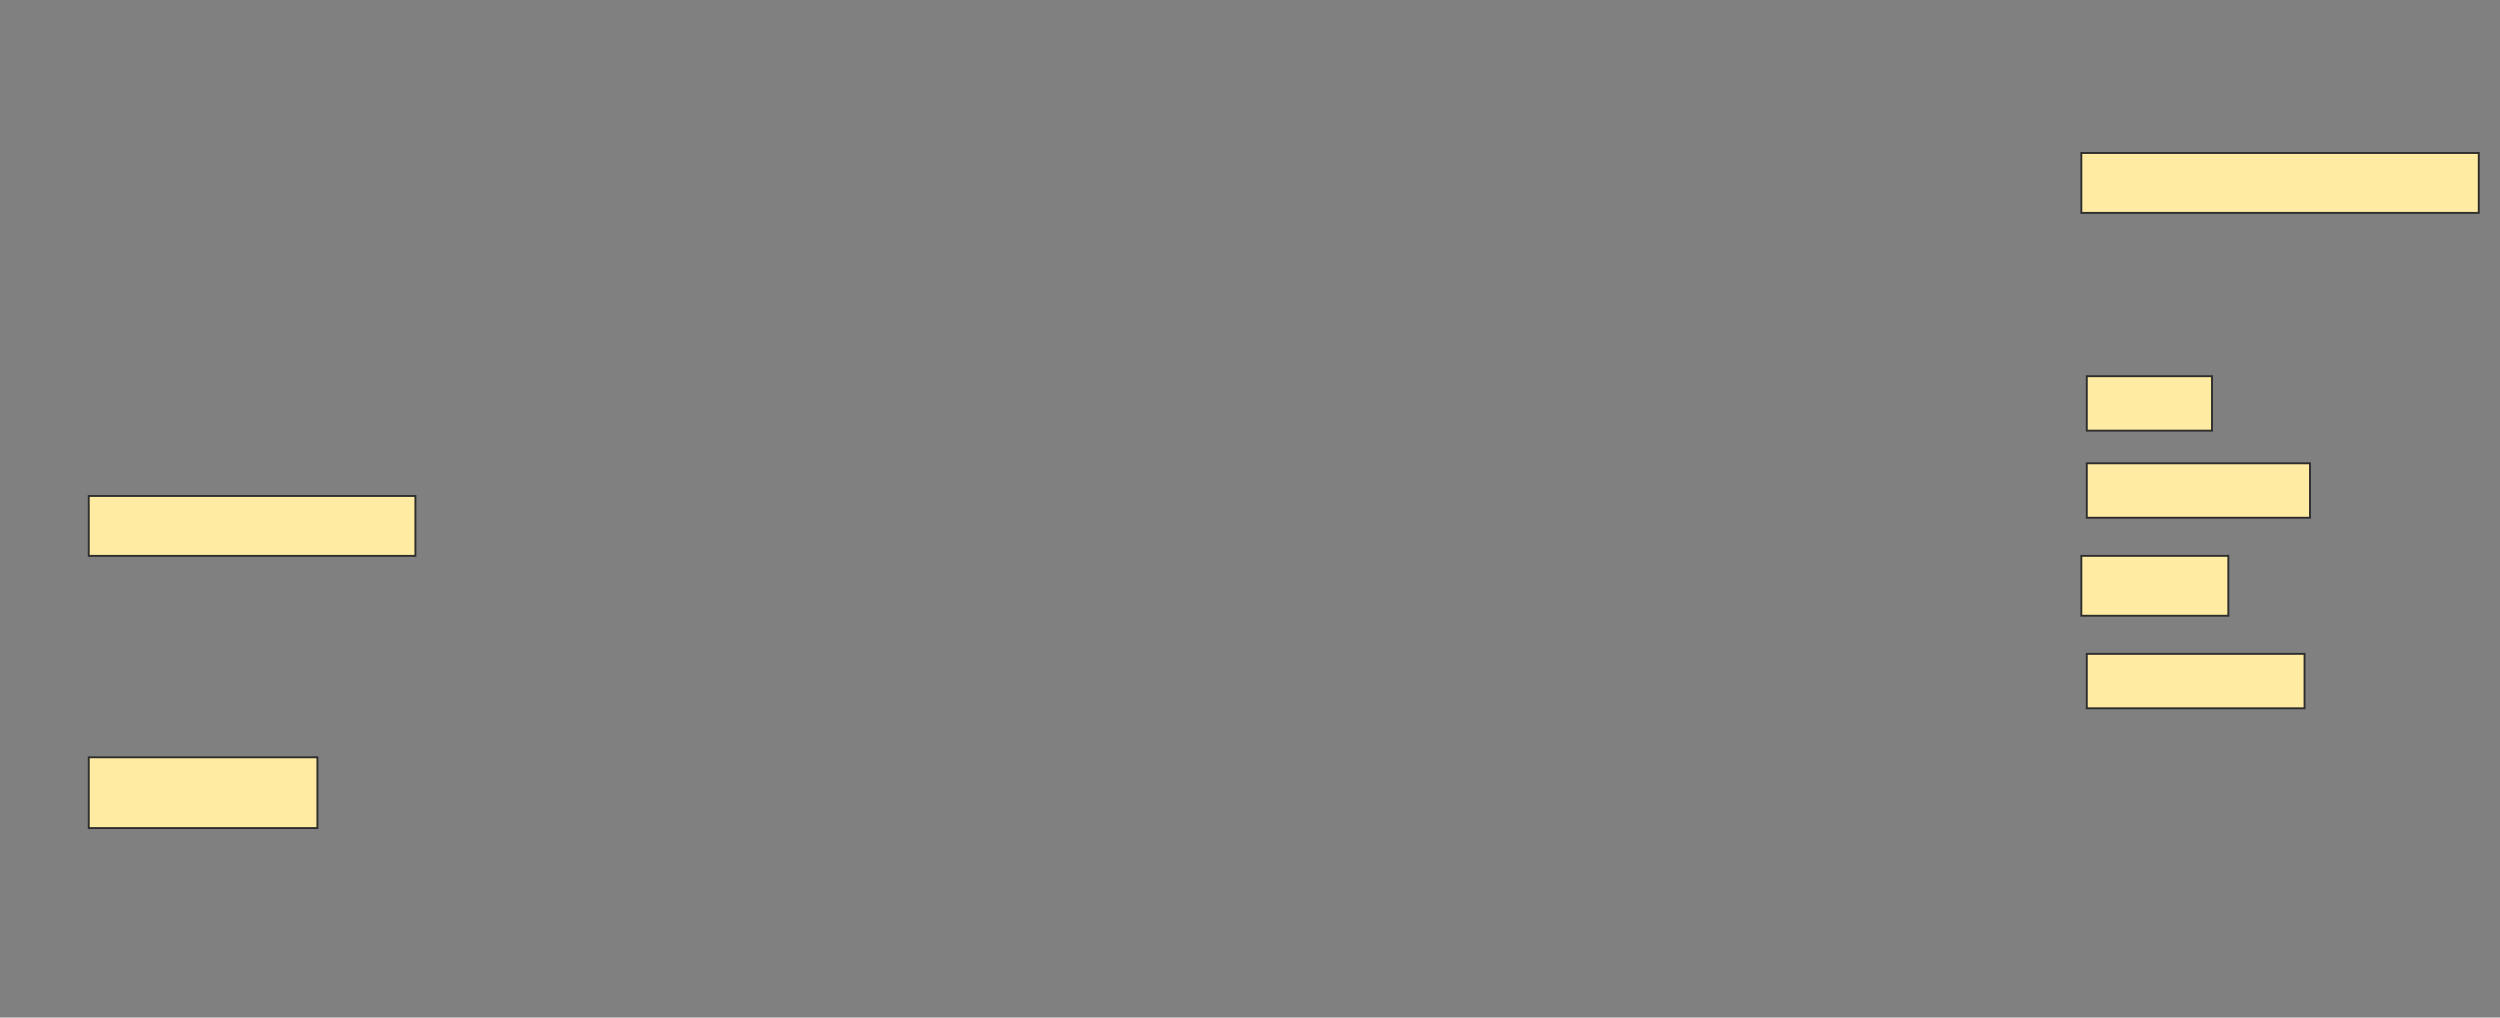 <svg height="534" width="1312" xmlns="http://www.w3.org/2000/svg">
 <rect width="100%" height="100%" fill="#808080" stroke="none"/>
 <!-- Created with Image Occlusion Enhanced -->
 <g>
  <title>Labels</title>
 </g>
 <g>
  <title>Masks</title>
  <rect fill="#FFEBA2" height="31.429" id="c92044dd48f846afaa3d22def569e4bb-ao-1" stroke="#2D2D2D" width="208.571" x="1092.286" y="80.286"/>
  
  <rect fill="#FFEBA2" height="28.571" id="c92044dd48f846afaa3d22def569e4bb-ao-3" stroke="#2D2D2D" width="65.714" x="1095.143" y="197.429"/>
  <rect fill="#FFEBA2" height="31.429" id="c92044dd48f846afaa3d22def569e4bb-ao-4" stroke="#2D2D2D" width="171.429" x="46.571" y="260.286"/>
  <rect fill="#FFEBA2" height="28.571" id="c92044dd48f846afaa3d22def569e4bb-ao-5" stroke="#2D2D2D" width="117.143" x="1095.143" y="243.143"/>
  <rect fill="#FFEBA2" height="31.429" id="c92044dd48f846afaa3d22def569e4bb-ao-6" stroke="#2D2D2D" width="77.143" x="1092.286" y="291.714"/>
  <rect fill="#FFEBA2" height="28.571" id="c92044dd48f846afaa3d22def569e4bb-ao-7" stroke="#2D2D2D" width="114.286" x="1095.143" y="343.143"/>
  <rect fill="#FFEBA2" height="37.143" id="c92044dd48f846afaa3d22def569e4bb-ao-8" stroke="#2D2D2D" width="120" x="46.571" y="397.429"/>
 </g>
</svg>